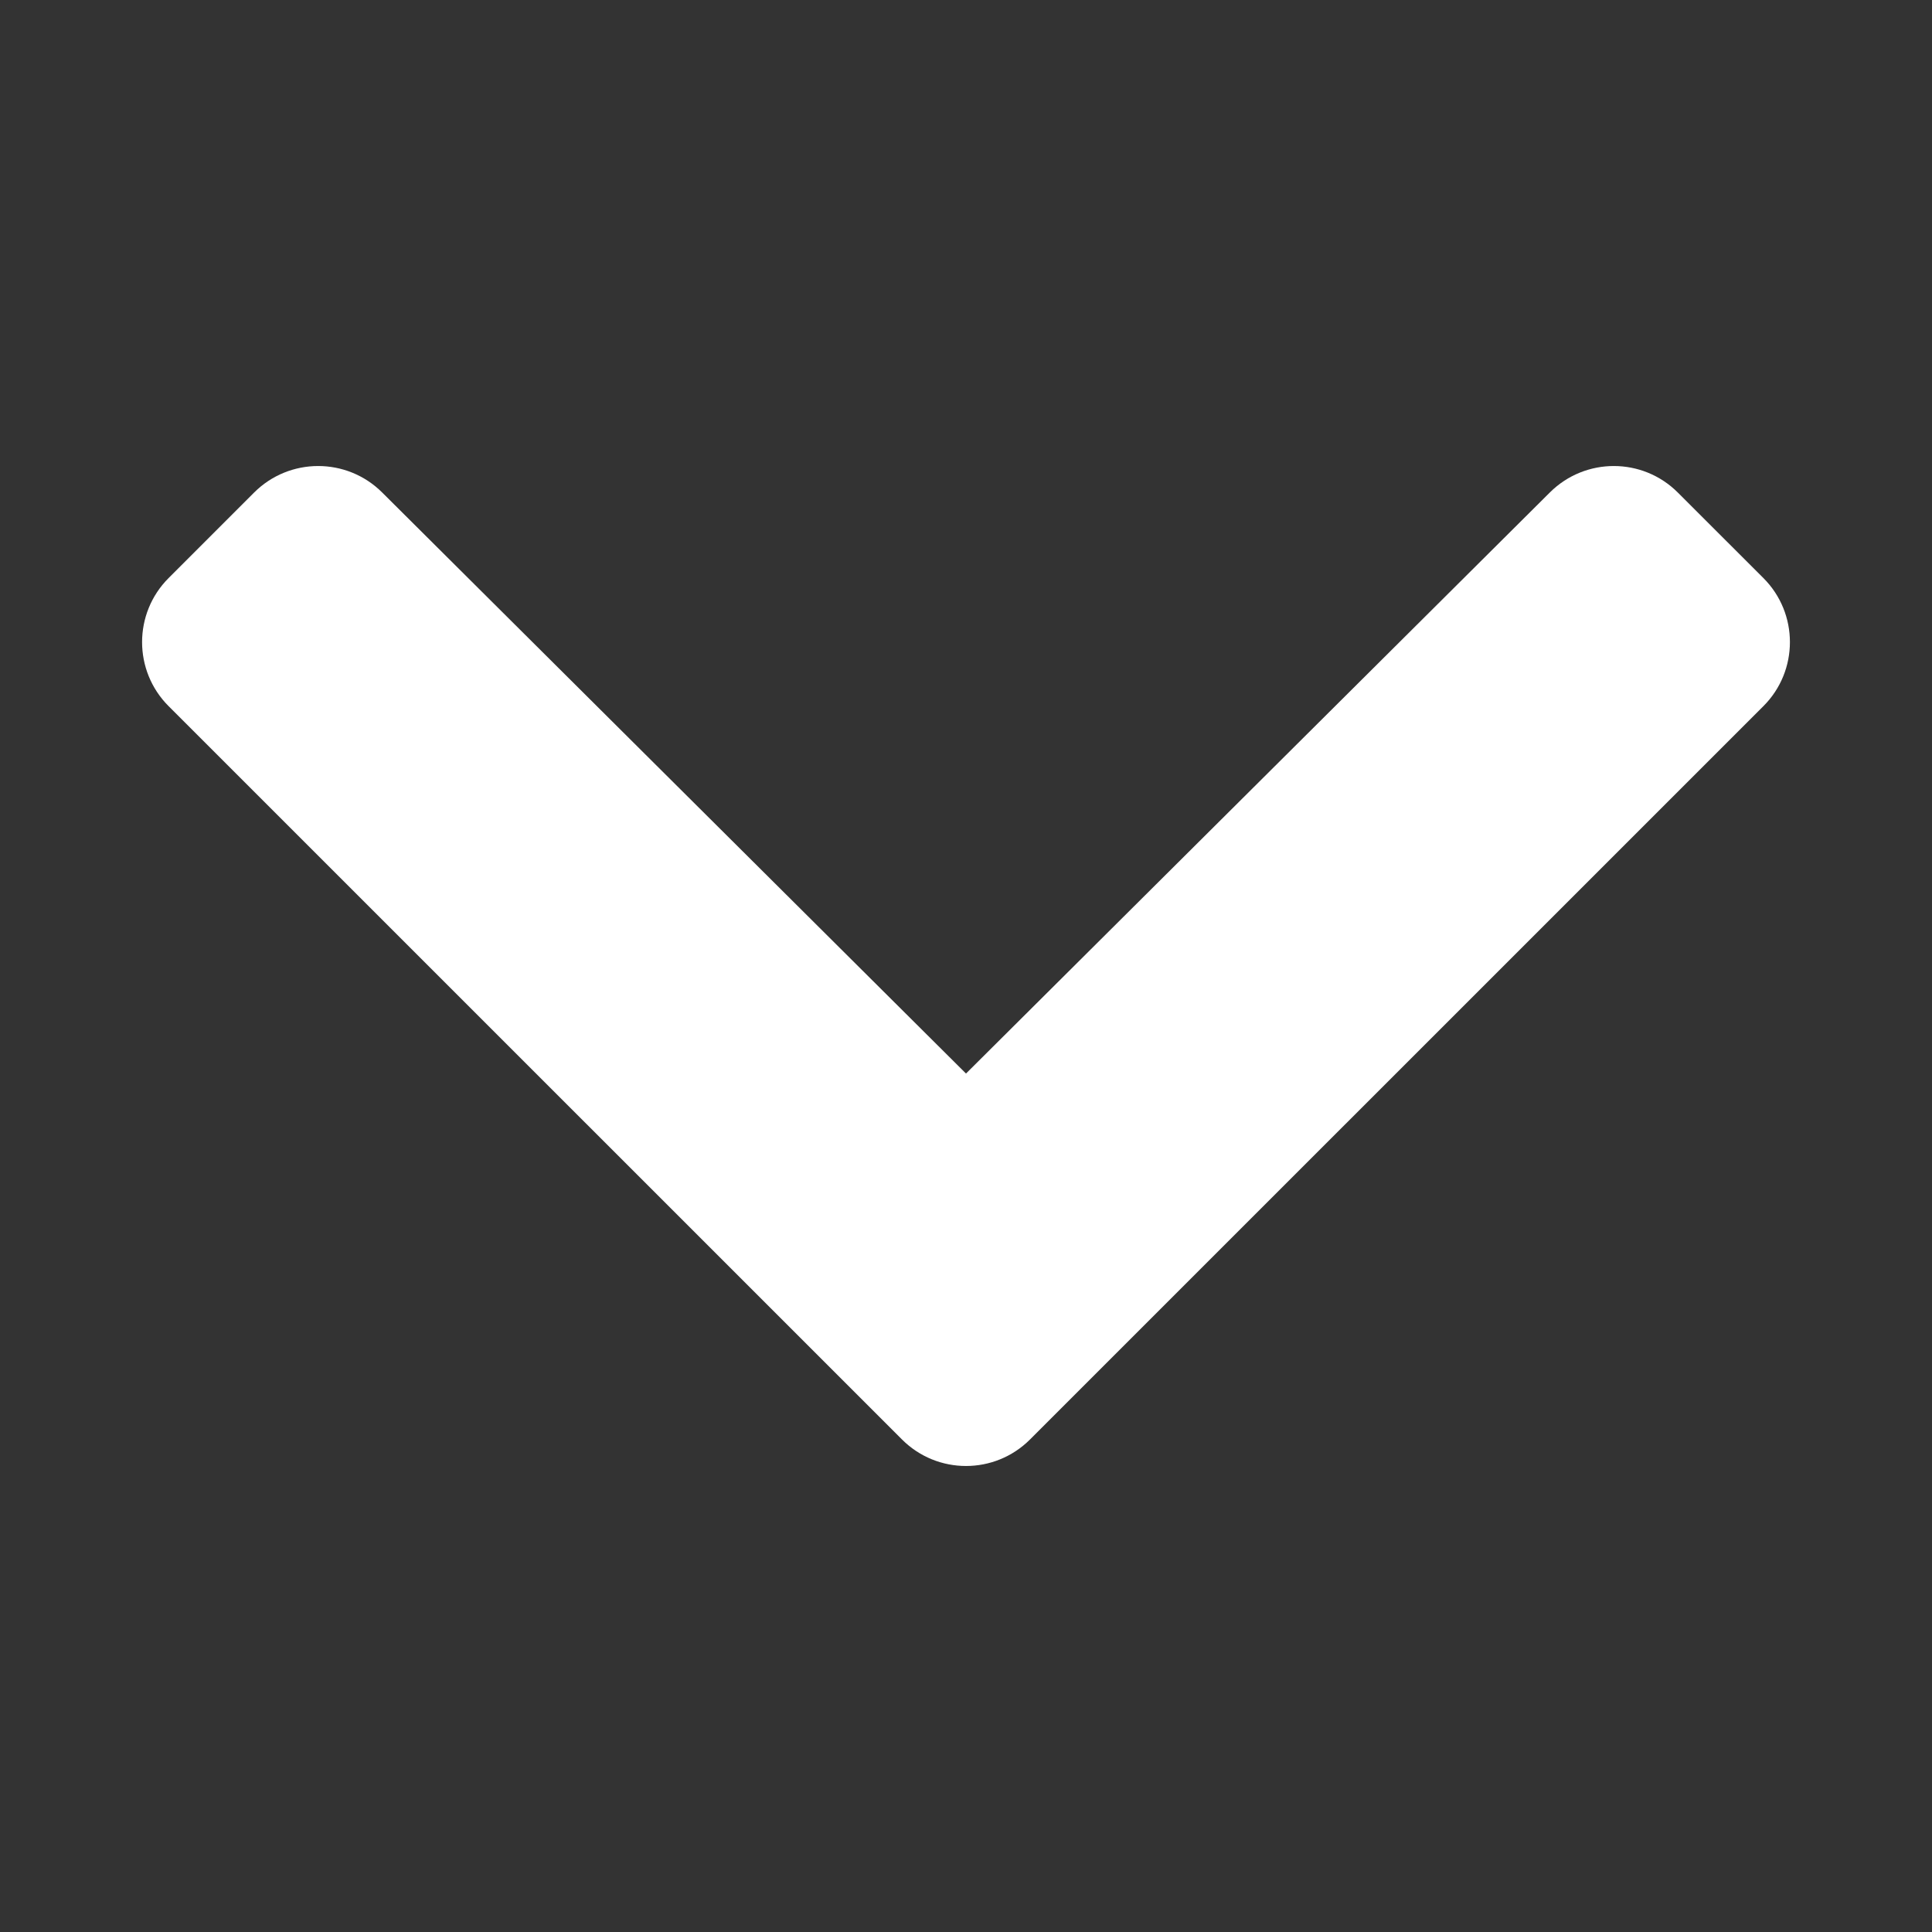 <svg width="30" height="30" viewBox="0 0 30 30" fill="none" xmlns="http://www.w3.org/2000/svg">
<rect x="0" y="0" width="30" height="30" fill="#333333" stroke="none"/>
<path d="M14.006 22.352L2.618 10.965C2.069 10.416 2.069 9.525 2.618 8.976L3.946 7.648C4.495 7.1 5.383 7.099 5.933 7.646L15 16.67L24.067 7.646C24.617 7.099 25.505 7.1 26.053 7.648L27.382 8.976C27.931 9.525 27.931 10.416 27.382 10.965L15.994 22.352C15.445 22.901 14.555 22.901 14.006 22.352Z" fill="white"/>
</svg>
